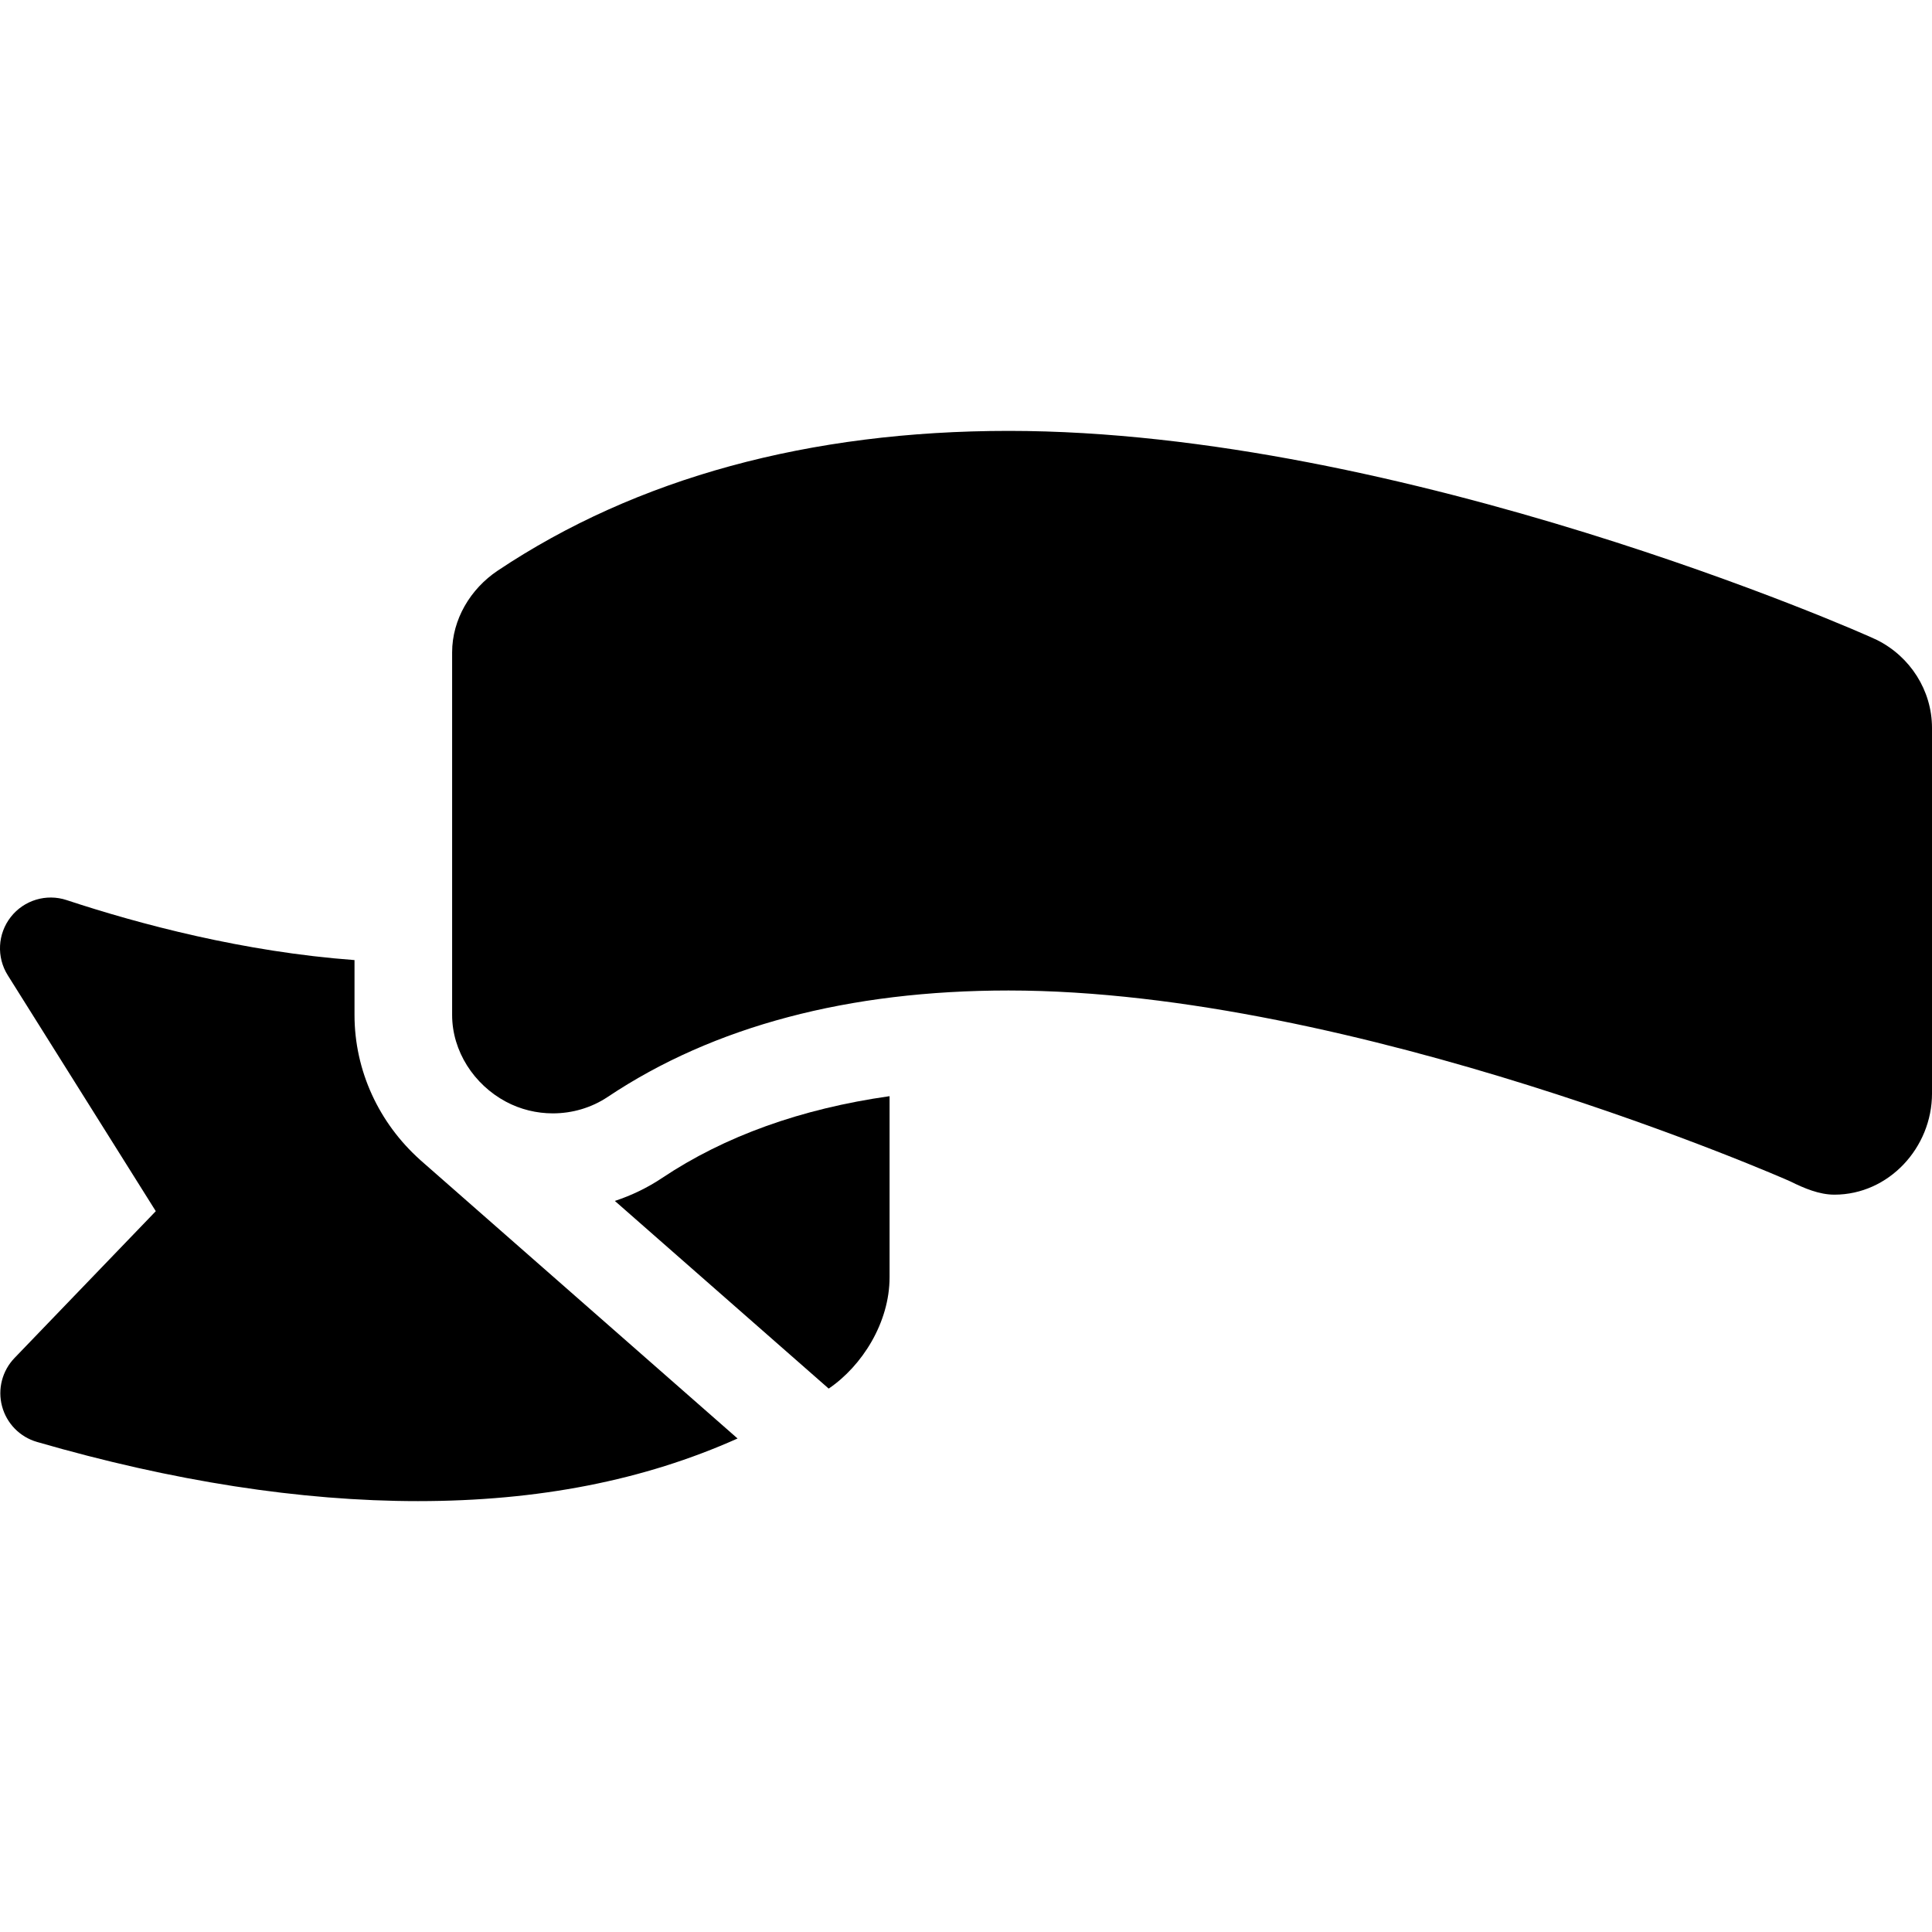 <?xml version="1.0" encoding="iso-8859-1"?>
<!-- Generator: Adobe Illustrator 18.0.0, SVG Export Plug-In . SVG Version: 6.00 Build 0)  -->
<!DOCTYPE svg PUBLIC "-//W3C//DTD SVG 1.1//EN" "http://www.w3.org/Graphics/SVG/1.1/DTD/svg11.dtd">
<svg version="1.1" id="Capa_1" xmlns="http://www.w3.org/2000/svg" xmlns:xlink="http://www.w3.org/1999/xlink" x="0px" y="0px"
	 viewBox="0 0 296.898 296.898" style="enable-background:new 0 0 296.898 296.898;" xml:space="preserve">
<g>
	<path d="M127.349,213.391c5.14-3.491,9.355-10.149,9.355-17.112v-27.826c-13.61,1.935-25.331,6.137-34.974,12.582
		c-2.257,1.508-4.695,2.674-7.243,3.517L127.349,213.391z"/>
	<path d="M296.898,111.807c-0.018-5.701-3.349-10.905-8.448-13.454c-2.411-1.205-72.773-32.137-133.432-32.137
		c-30.595,0-57.212,7.228-78.541,21.481c-4.191,2.801-6.997,7.509-6.997,12.55v55.723c0,5.57,3.357,10.708,8.27,13.333
		c2.24,1.197,4.727,1.792,7.208,1.792c2.964,0,5.92-0.848,8.44-2.533c16.275-10.876,37.044-16.35,61.587-16.35
		c53.435,0,119.606,29.074,120.135,29.337c2.124,1.057,4.464,2.039,6.763,2.039c0.009,0,0.017,0,0.025,0
		c8.336,0,14.992-7.215,14.992-15.551V111.807z"/>
	<path d="M64.638,178.312c-0.022-0.02-0.042-0.042-0.064-0.062c-6.344-5.671-10.095-13.709-10.095-22.28v-8.431
		c-17.049-1.258-33.074-5.529-44.236-9.217c-3.123-1.034-6.556,0.005-8.584,2.593c-2.028,2.588-2.216,6.17-0.467,8.955
		l22.749,36.257L2.23,208.689c-1.894,1.968-2.62,4.783-1.914,7.421c0.705,2.639,2.738,4.715,5.362,5.476
		c20.822,6.036,40.52,9.096,58.547,9.096c18.499,0,34.711-3.175,49.121-9.623L64.638,178.312z"/>
</g>
<g>
</g>
<g>
</g>
<g>
</g>
<g>
</g>
<g>
</g>
<g>
</g>
<g>
</g>
<g>
</g>
<g>
</g>
<g>
</g>
<g>
</g>
<g>
</g>
<g>
</g>
<g>
</g>
<g>
</g>
</svg>
